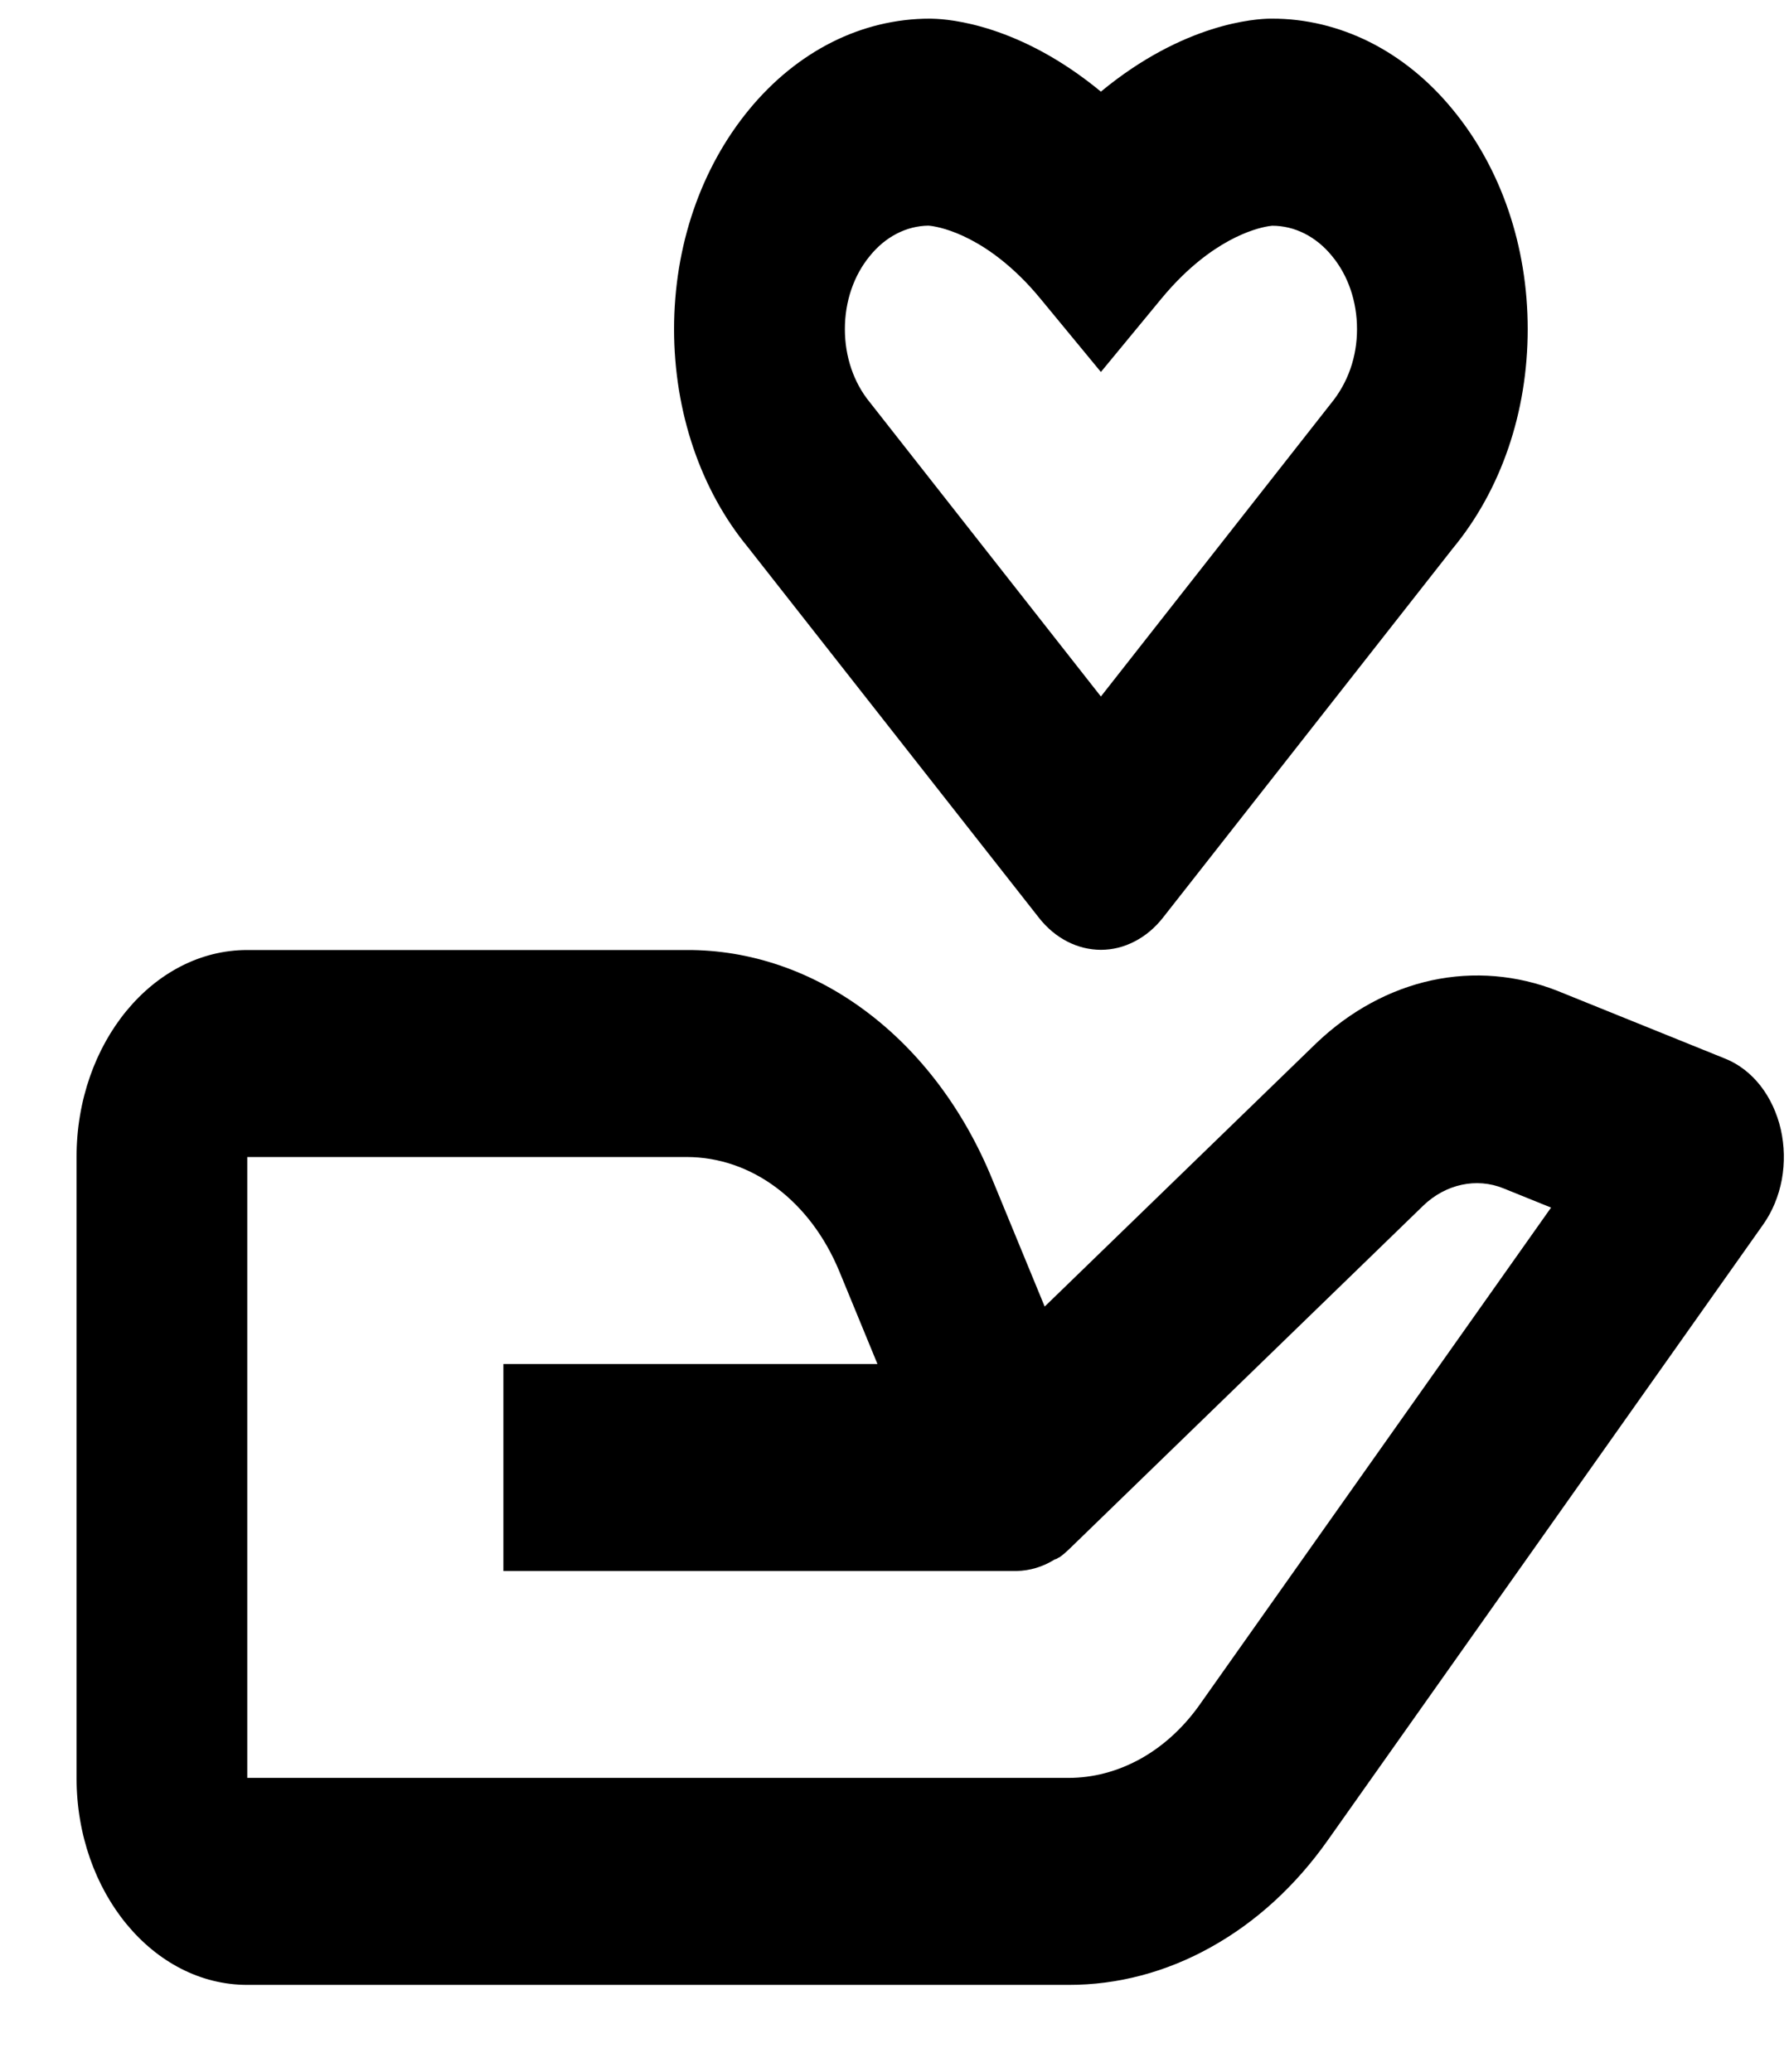 <svg width="19" height="22" viewBox="0 0 19 22" fill="none" xmlns="http://www.w3.org/2000/svg">
<path d="M2.626 21.077H11.348C11.871 21.078 12.388 20.941 12.863 20.675C13.339 20.41 13.761 20.024 14.101 19.542L18.727 13.001C18.823 12.865 18.891 12.701 18.924 12.525C18.956 12.349 18.952 12.166 18.913 11.993C18.873 11.819 18.799 11.66 18.697 11.529C18.594 11.398 18.467 11.3 18.326 11.243L16.542 10.522C16.11 10.352 15.651 10.314 15.205 10.41C14.759 10.507 14.339 10.735 13.982 11.075L11.095 13.874L10.536 12.517C10.236 11.785 9.773 11.17 9.2 10.741C8.627 10.311 7.966 10.085 7.292 10.088H2.626C1.626 10.088 0.813 11.074 0.813 12.286V18.879C0.813 20.091 1.626 21.077 2.626 21.077ZM2.626 12.286H7.292C7.983 12.286 8.604 12.751 8.914 13.5L9.319 14.484H5.346V16.682H10.798C10.938 16.679 11.075 16.638 11.199 16.561L11.202 16.56L11.206 16.557H11.208L11.21 16.556H11.214L11.215 16.555C11.223 16.558 11.217 16.554 11.217 16.554C11.226 16.554 11.219 16.553 11.219 16.553H11.22L11.222 16.552L11.225 16.551L11.226 16.55L11.228 16.549L11.231 16.547L11.233 16.546C11.235 16.546 11.234 16.545 11.235 16.545L11.237 16.543L11.239 16.542L11.241 16.541L11.244 16.54L11.245 16.539H11.246L11.248 16.538H11.249L11.251 16.537L11.253 16.535C11.261 16.534 11.255 16.534 11.255 16.534L11.257 16.533C11.292 16.508 11.325 16.479 11.357 16.448L15.116 12.802C15.353 12.574 15.681 12.502 15.968 12.619L16.473 12.823L12.726 18.123C12.553 18.361 12.341 18.551 12.104 18.681C11.866 18.811 11.609 18.879 11.348 18.879H2.626V12.286ZM13.505 0.198H13.49C13.342 0.2 12.578 0.241 11.692 0.973C10.83 0.261 10.084 0.203 9.908 0.199L9.881 0.198H9.877C9.151 0.198 8.468 0.542 7.956 1.163C7.443 1.786 7.159 2.613 7.159 3.495C7.159 4.376 7.443 5.203 7.94 5.807L11.035 9.747C11.12 9.855 11.222 9.94 11.335 9.998C11.448 10.056 11.57 10.086 11.693 10.086C11.815 10.086 11.937 10.056 12.05 9.997C12.163 9.939 12.265 9.854 12.35 9.746L15.428 5.825C15.943 5.203 16.225 4.376 16.225 3.495C16.225 2.613 15.942 1.786 15.429 1.164C15.178 0.857 14.878 0.613 14.548 0.447C14.218 0.282 13.864 0.197 13.507 0.198H13.505ZM14.412 3.495C14.412 3.788 14.318 4.064 14.13 4.291L11.692 7.396L9.238 4.272C9.067 4.064 8.973 3.788 8.973 3.495C8.973 3.201 9.067 2.925 9.239 2.717C9.403 2.514 9.626 2.399 9.86 2.396C9.883 2.397 10.315 2.431 10.827 2.929C10.901 3 10.975 3.081 11.051 3.173L11.692 3.95L12.333 3.173C12.409 3.081 12.484 3 12.557 2.929C13.037 2.462 13.442 2.403 13.511 2.397C13.629 2.397 13.746 2.425 13.855 2.48C13.964 2.535 14.063 2.616 14.146 2.718C14.318 2.925 14.412 3.201 14.412 3.495Z" fill="black"/>
</svg>
